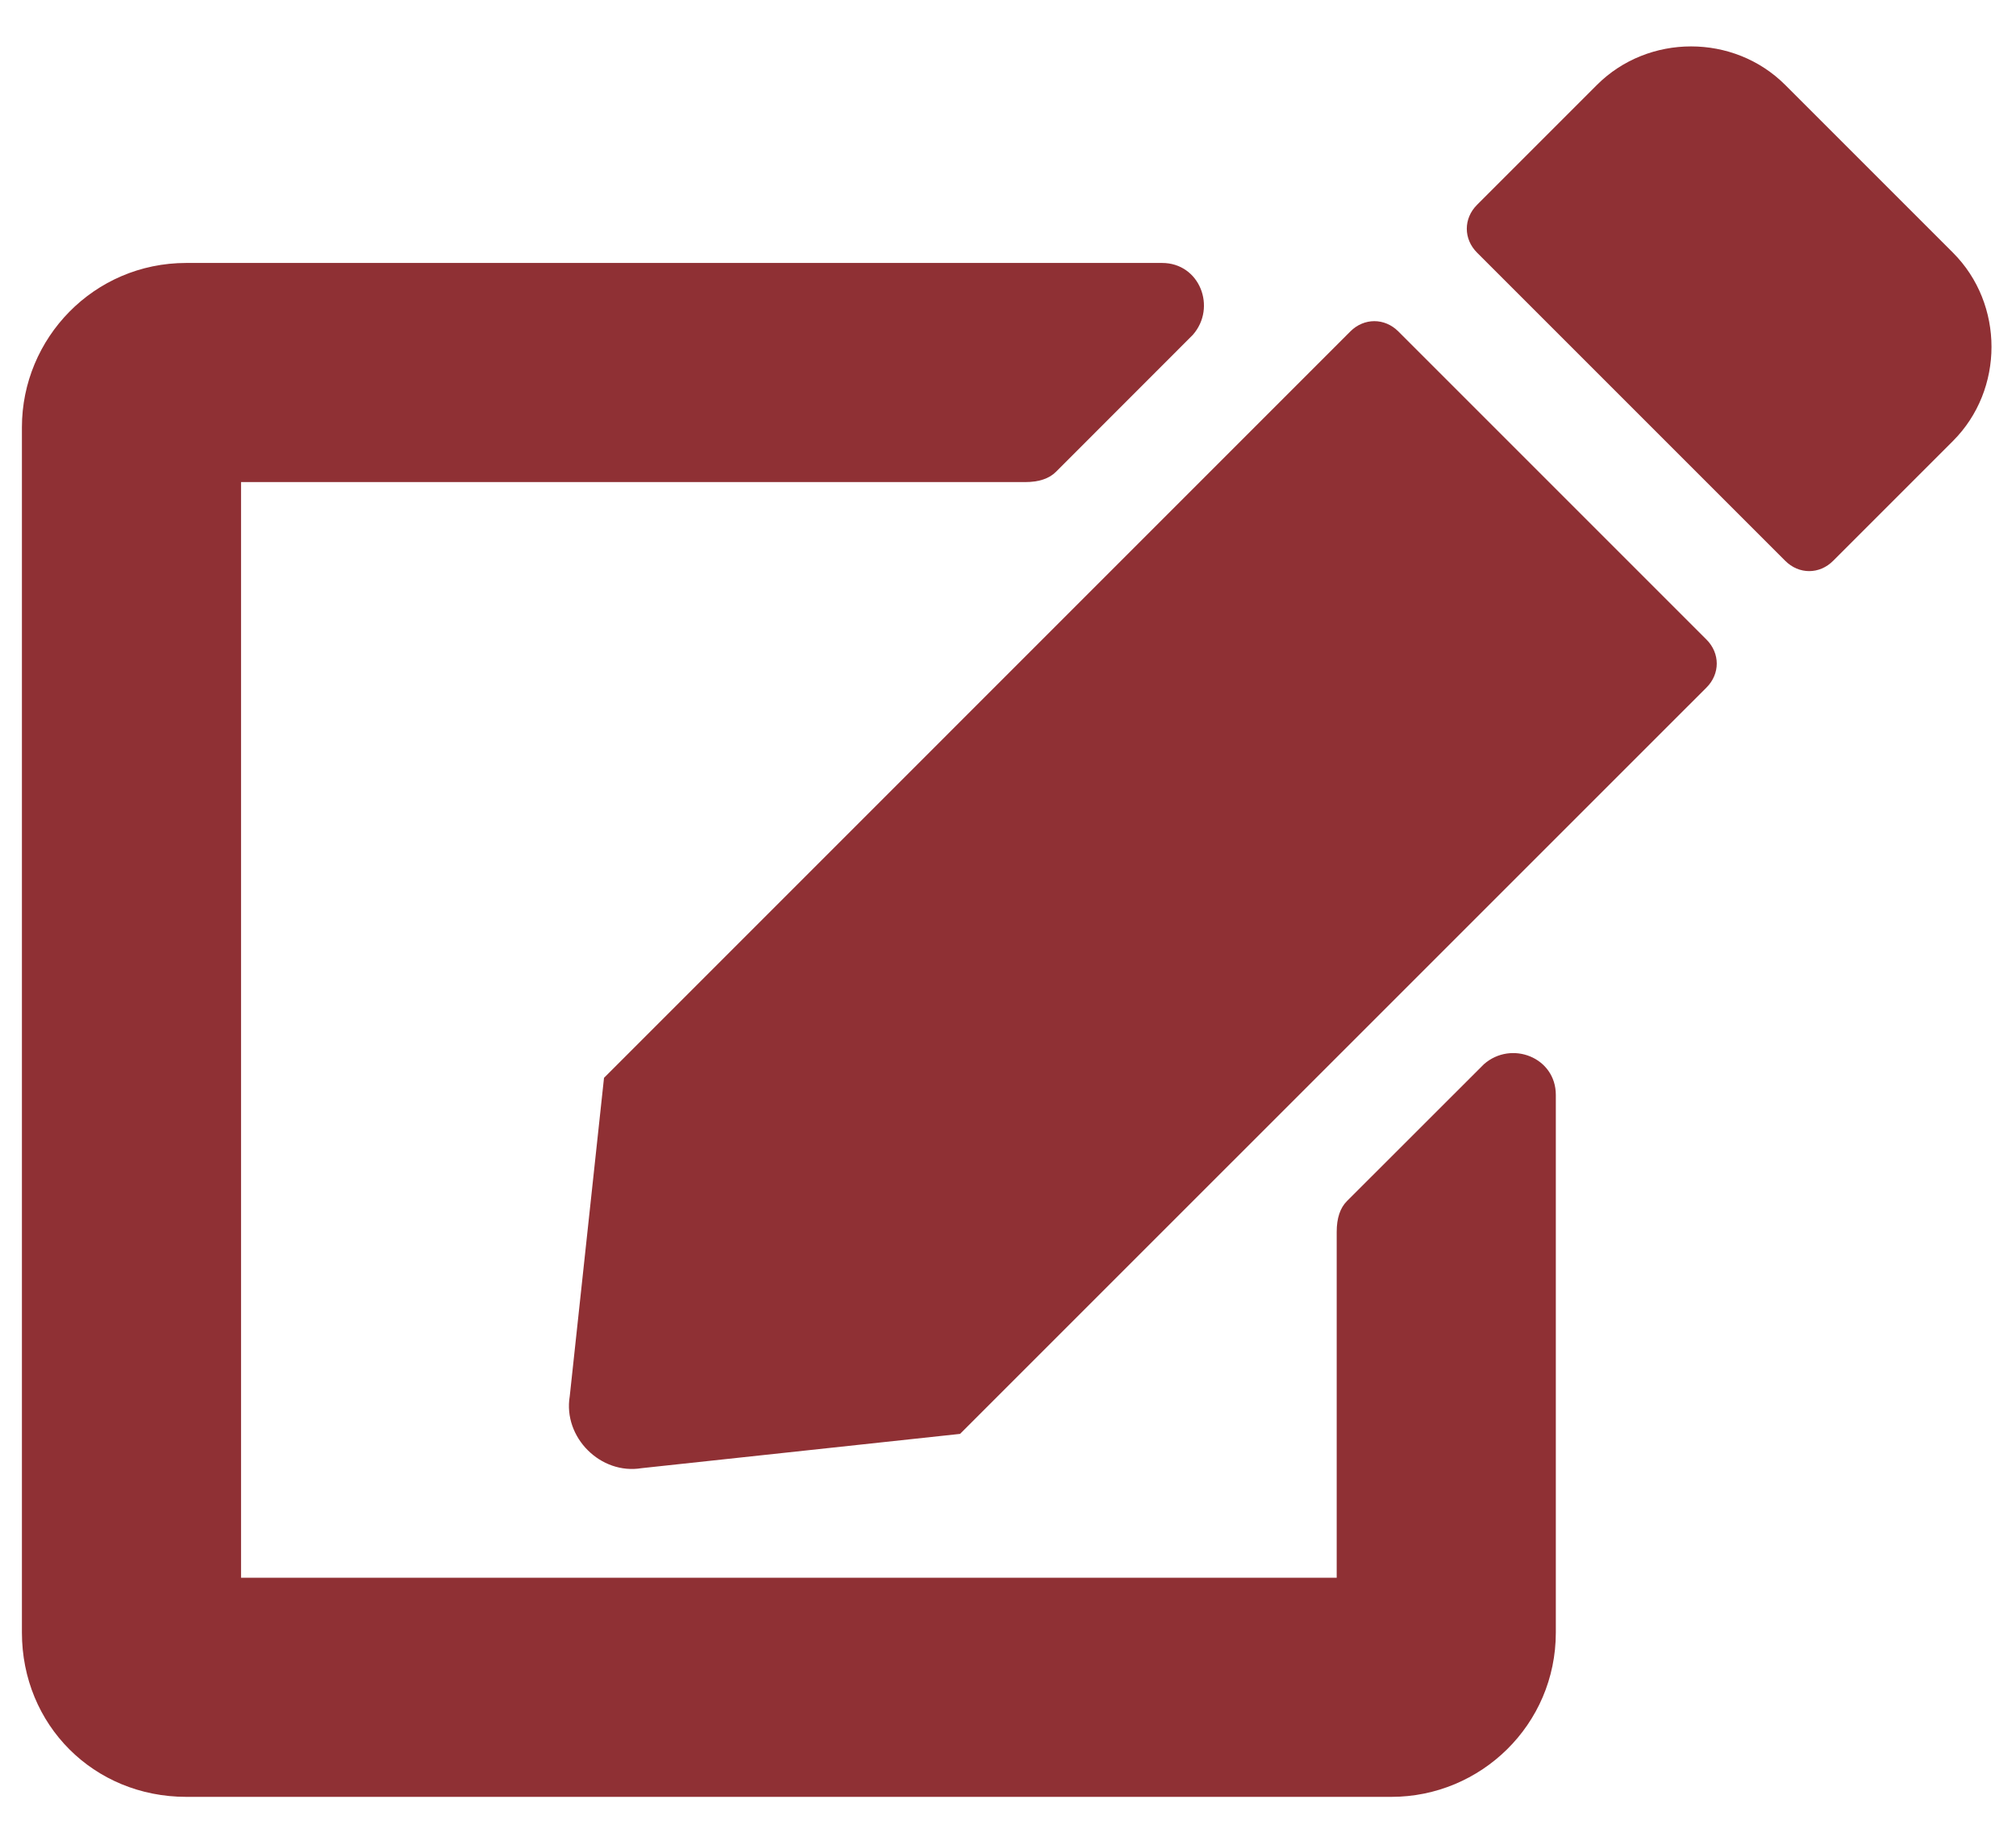 <svg width="23" height="21" viewBox="0 0 23 21" fill="none" xmlns="http://www.w3.org/2000/svg">
<path d="M15.953 3.781C15.797 3.625 15.562 3.625 15.406 3.781L6.891 12.297L6.5 15.93C6.422 16.398 6.852 16.828 7.32 16.75L10.953 16.359L19.469 7.844C19.625 7.688 19.625 7.453 19.469 7.297L15.953 3.781ZM22.281 2.883L20.367 0.969C19.781 0.383 18.805 0.383 18.219 0.969L16.852 2.336C16.695 2.492 16.695 2.727 16.852 2.883L20.367 6.398C20.523 6.555 20.758 6.555 20.914 6.398L22.281 5.031C22.867 4.445 22.867 3.469 22.281 2.883ZM15.25 14.055V18H2.75V5.5H11.695C11.852 5.5 11.969 5.461 12.047 5.383L13.609 3.82C13.883 3.508 13.688 3 13.258 3H2.125C1.07 3 0.25 3.859 0.25 4.875V18.625C0.25 19.68 1.07 20.5 2.125 20.5H15.875C16.891 20.5 17.75 19.68 17.75 18.625V12.492C17.75 12.062 17.242 11.867 16.93 12.141L15.367 13.703C15.289 13.781 15.25 13.898 15.25 14.055Z" fill="#8F3034"/>
</svg>
